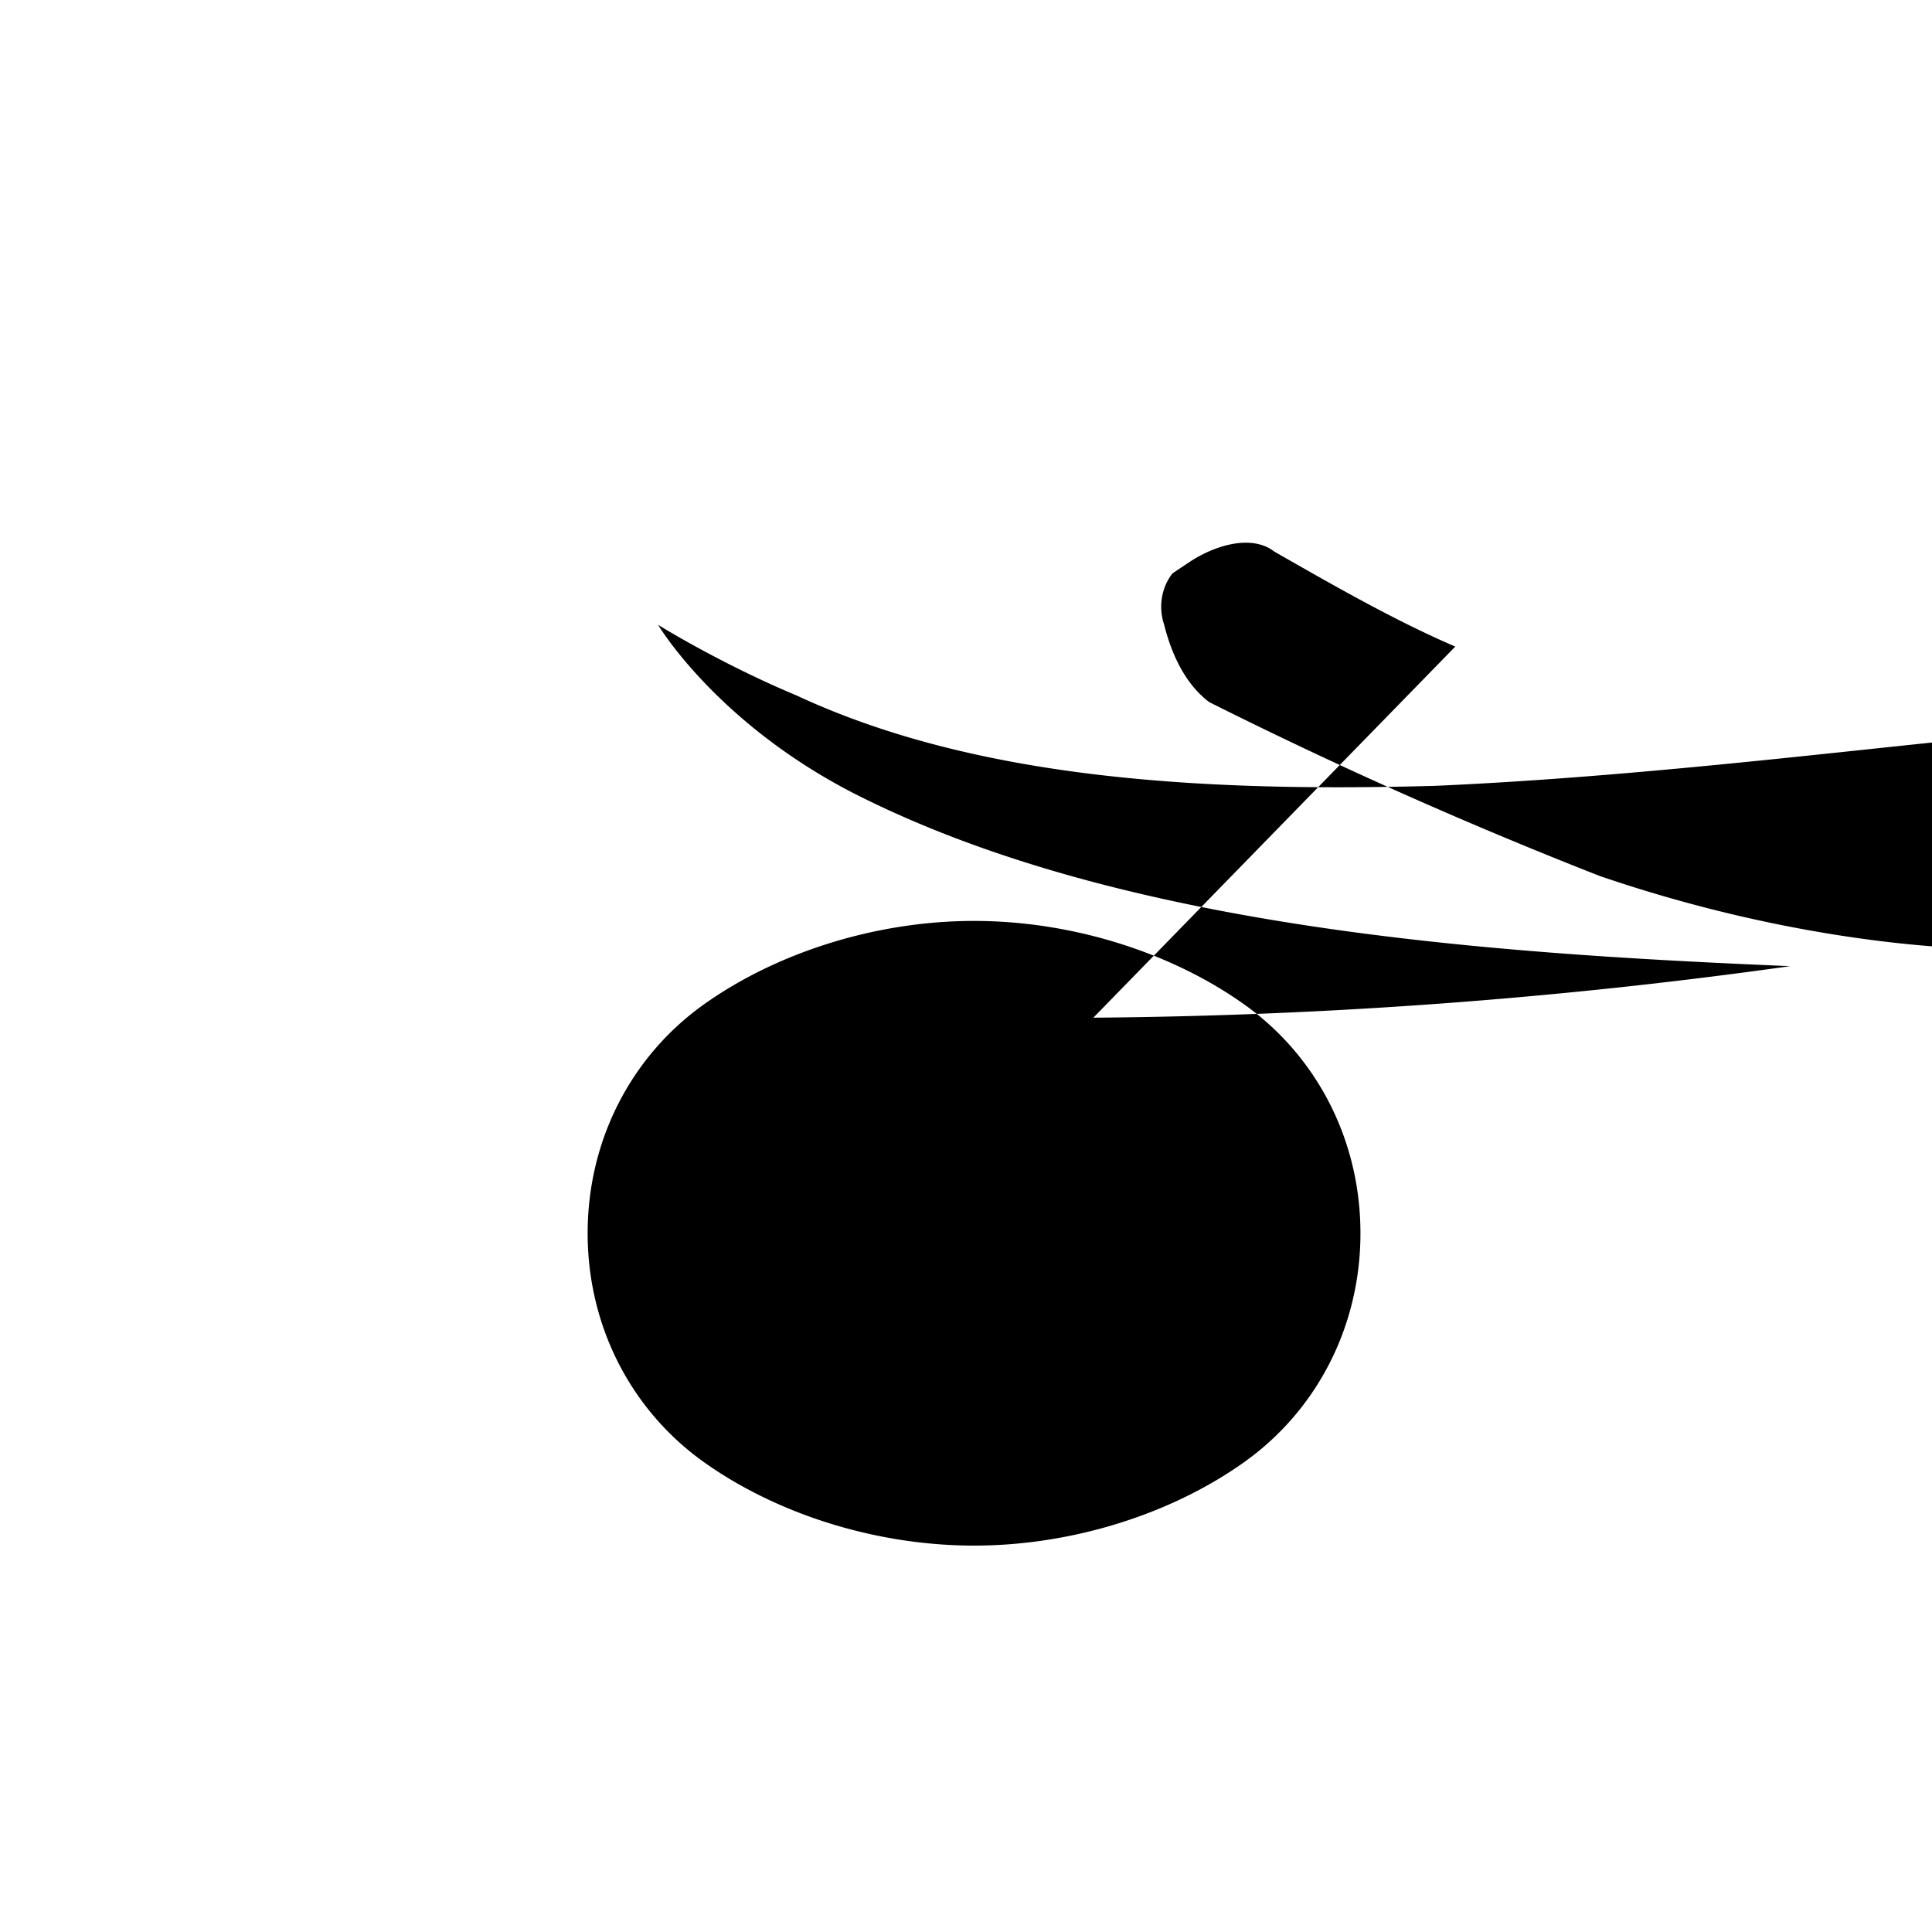 <svg xmlns="http://www.w3.org/2000/svg" viewBox="0 0 24 24">
  <path d="M13.582 12.642a65.81 65.81 0 0 0 8.656-.64c-3.832-.16-8.375-.48-11.657-2.16-1.695-.88-2.406-2.08-2.406-2.08s.77.48 1.726.88c2.238 1.04 5.04 1.2 7.923 1.12 3.68-.16 7.603-.8 8.895-.72.532.04 1.054.24 1.294.48.214.22.374.48.314.8-.128.64-.854 1.2-1.702 1.36-2.006.32-4.532-.04-6.752-.8a58.37 58.37 0 0 1-4.691-2.08l-.16-.08c-.32-.24-.48-.64-.56-.96-.08-.24-.024-.48.104-.64l.24-.16c.32-.2.752-.32 1.024-.11.752.43 1.504.86 2.248 1.18zM8.74 18.16c-.896-.64-1.44-1.68-1.44-2.84 0-1.16.544-2.2 1.44-2.84.896-.64 2.128-1.04 3.36-1.04s2.464.4 3.36 1.04c.896.64 1.44 1.68 1.44 2.84 0 1.16-.544 2.2-1.44 2.84-.896.64-2.128 1.04-3.36 1.04s-2.464-.4-3.36-1.04z"/>
</svg>